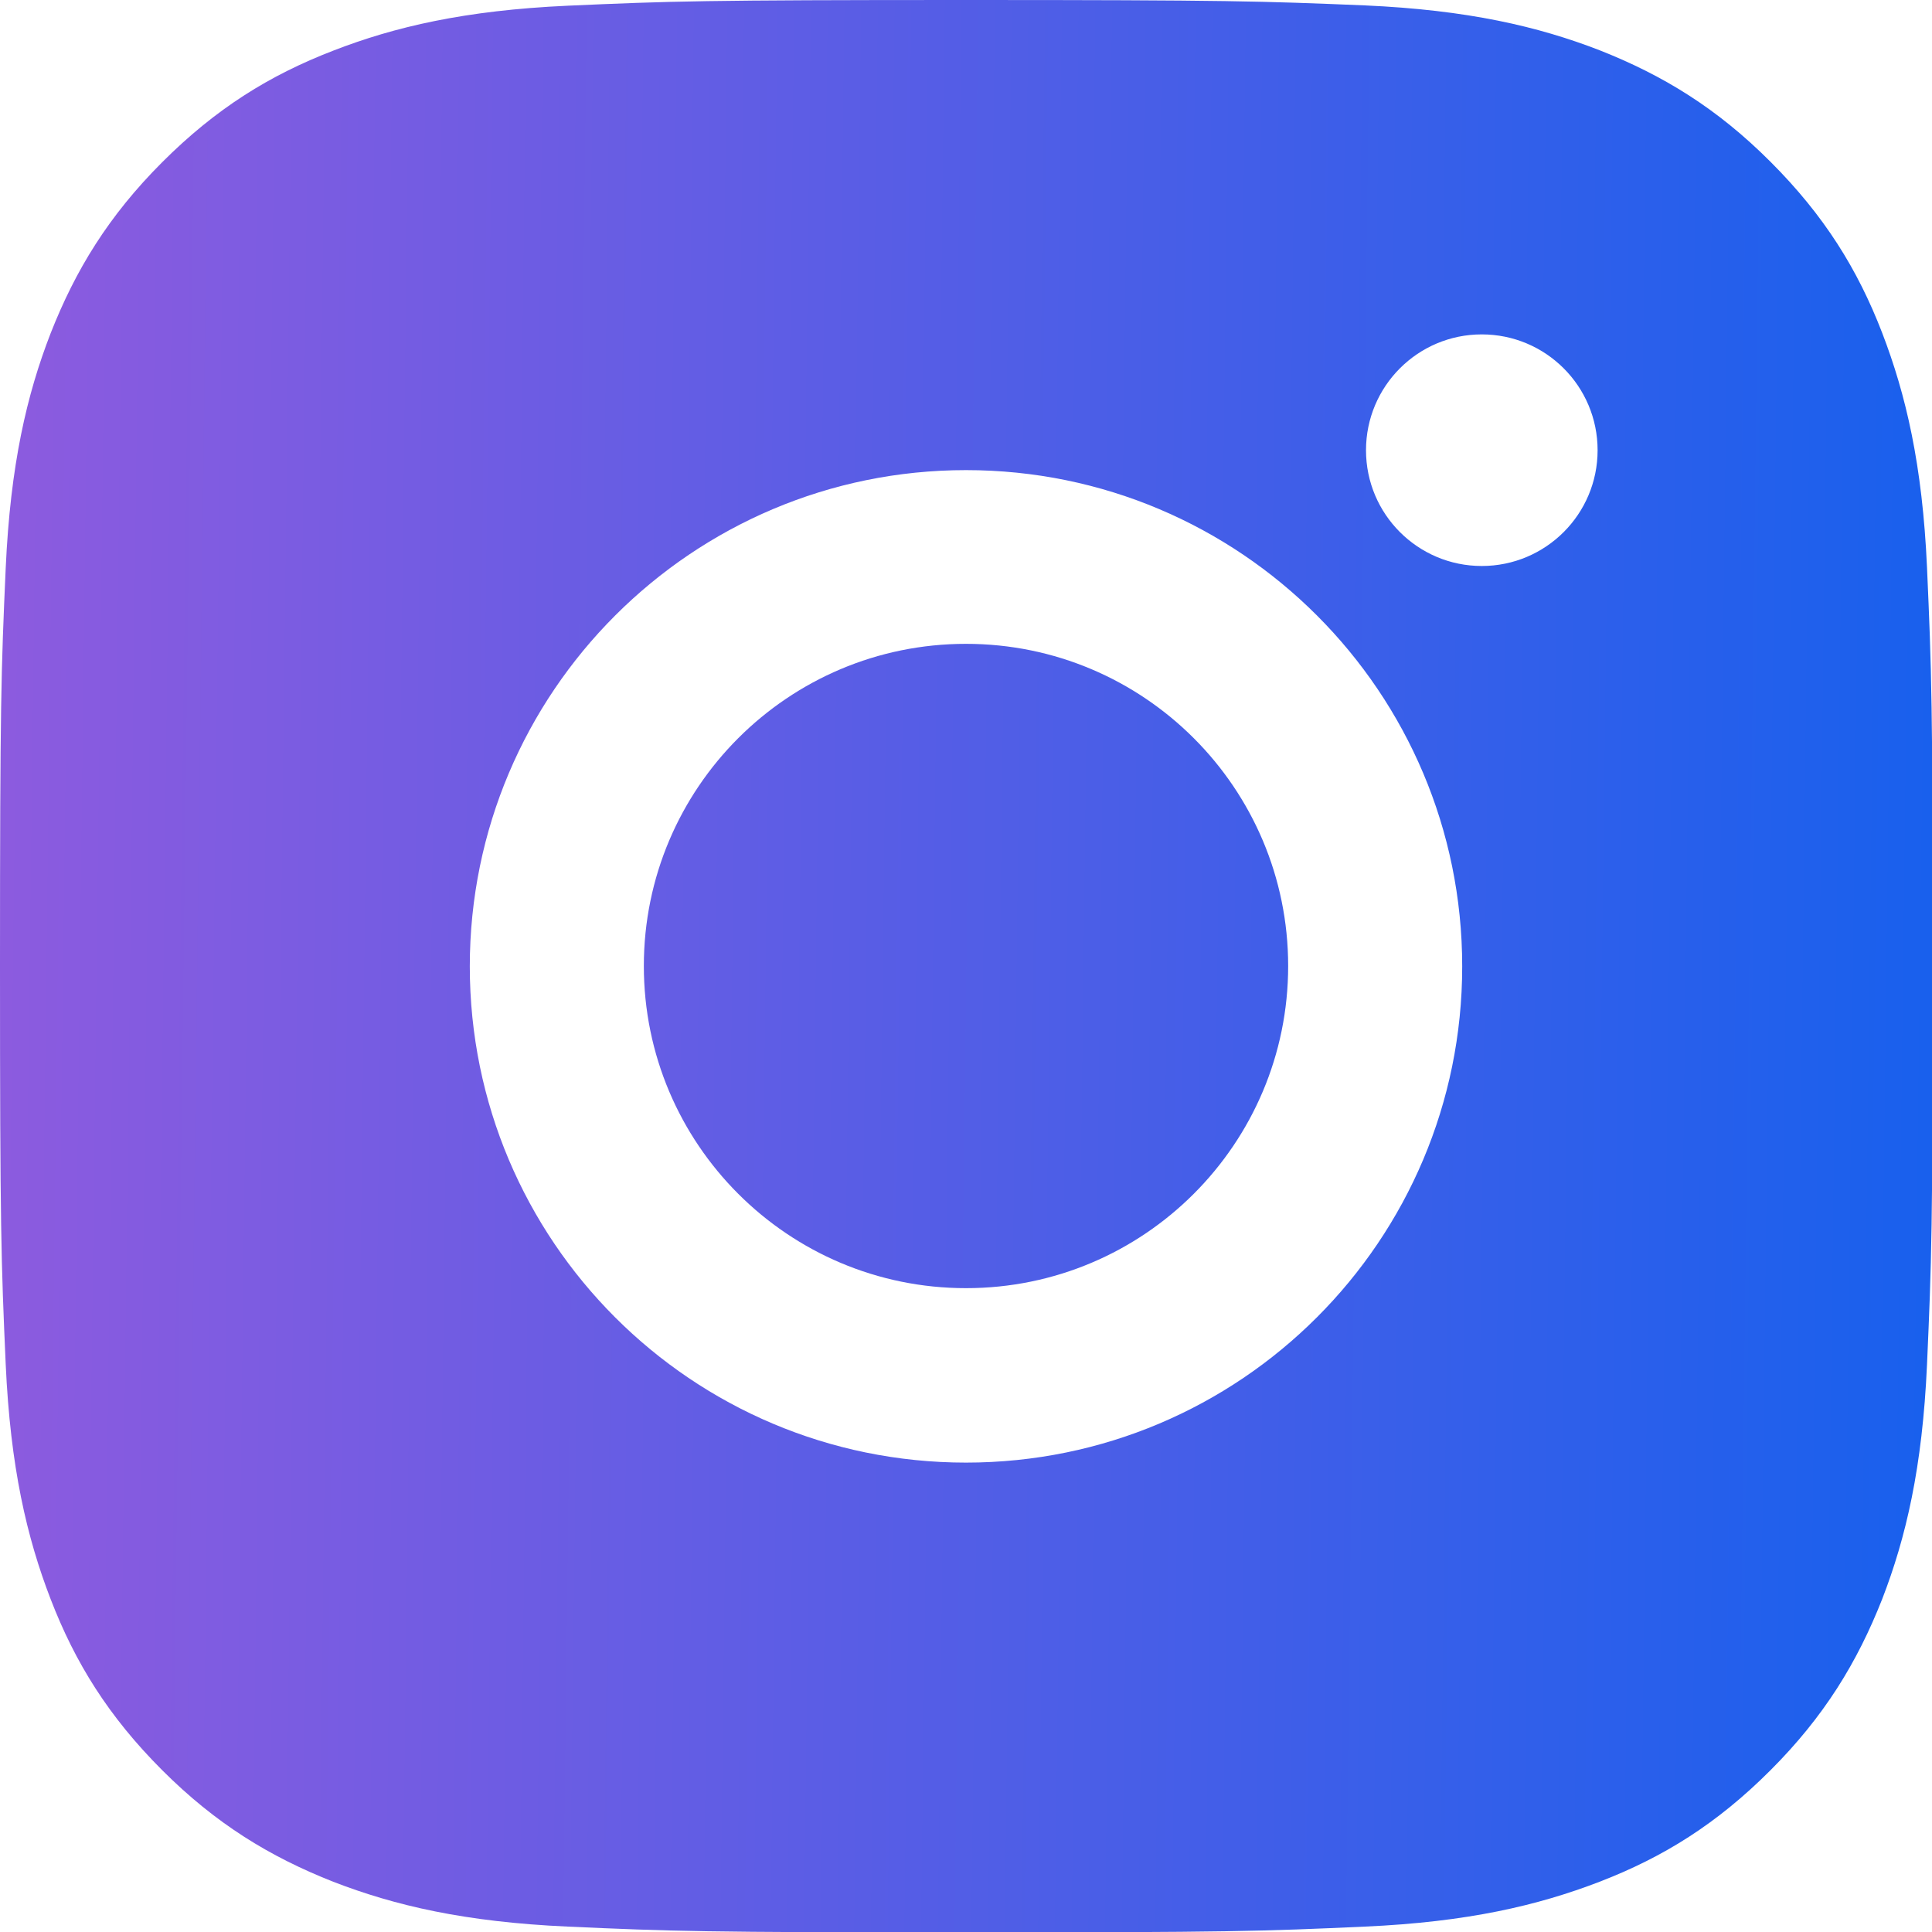 <svg width="24" height="24" viewBox="0 0 24 24" fill="none" xmlns="http://www.w3.org/2000/svg">
<g clip-path="url(#clip0_46_575)">
<path fill-rule="evenodd" clip-rule="evenodd" d="M7.05 0.071C8.332 0.014 8.742 0 12 0C15.258 0 15.668 0.014 16.954 0.067C18.236 0.124 19.108 0.329 19.87 0.624C20.656 0.934 21.328 1.343 21.994 2.01C22.661 2.677 23.076 3.344 23.381 4.135C23.676 4.902 23.881 5.774 23.938 7.05C23.995 8.332 24.009 8.737 24.009 12C24.009 15.263 23.995 15.668 23.938 16.95C23.881 18.231 23.676 19.103 23.381 19.865C23.071 20.651 22.661 21.323 21.994 21.99C21.328 22.657 20.661 23.071 19.87 23.376C19.103 23.671 18.231 23.876 16.954 23.933C15.673 23.991 15.268 24.005 12.005 24.005C8.742 24.005 8.337 23.991 7.055 23.933C5.774 23.876 4.902 23.671 4.14 23.376C3.354 23.066 2.682 22.657 2.015 21.99C1.348 21.323 0.934 20.656 0.629 19.865C0.333 19.098 0.129 18.226 0.071 16.95C0.014 15.668 0 15.258 0 12C0 8.742 0.014 8.332 0.071 7.055C0.129 5.774 0.333 4.902 0.629 4.14C0.938 3.354 1.348 2.682 2.015 2.015C2.682 1.348 3.349 0.934 4.14 0.629C4.902 0.333 5.774 0.129 7.05 0.071ZM18.407 7.031C19.202 7.031 19.846 6.387 19.846 5.593C19.846 4.798 19.202 4.154 18.407 4.154C17.613 4.154 16.969 4.798 16.969 5.593C16.969 6.387 17.613 7.031 18.407 7.031ZM12 5.84C8.599 5.84 5.836 8.599 5.836 12.005C5.836 15.411 8.594 18.169 12 18.169C15.406 18.169 18.164 15.411 18.164 12.005C18.164 8.599 15.406 5.84 12 5.84ZM12 16.002C9.79 16.002 7.998 14.21 7.998 12C7.998 9.79 9.79 7.998 12 7.998C14.21 7.998 16.002 9.79 16.002 12C16.002 14.21 14.21 16.002 12 16.002Z" fill="url(#paint0_linear_46_575)"/>
</g>
<defs>
<linearGradient id="paint0_linear_46_575" x1="0" y1="0" x2="24.302" y2="0.3" gradientUnits="userSpaceOnUse">
<stop stop-color="#8D5BDF"/>
<stop offset="1" stop-color="#1860ED"/>
</linearGradient>
<clipPath id="clip0_46_575">
<rect width="24" height="24" fill="white"/>
</clipPath>
</defs>
</svg>
